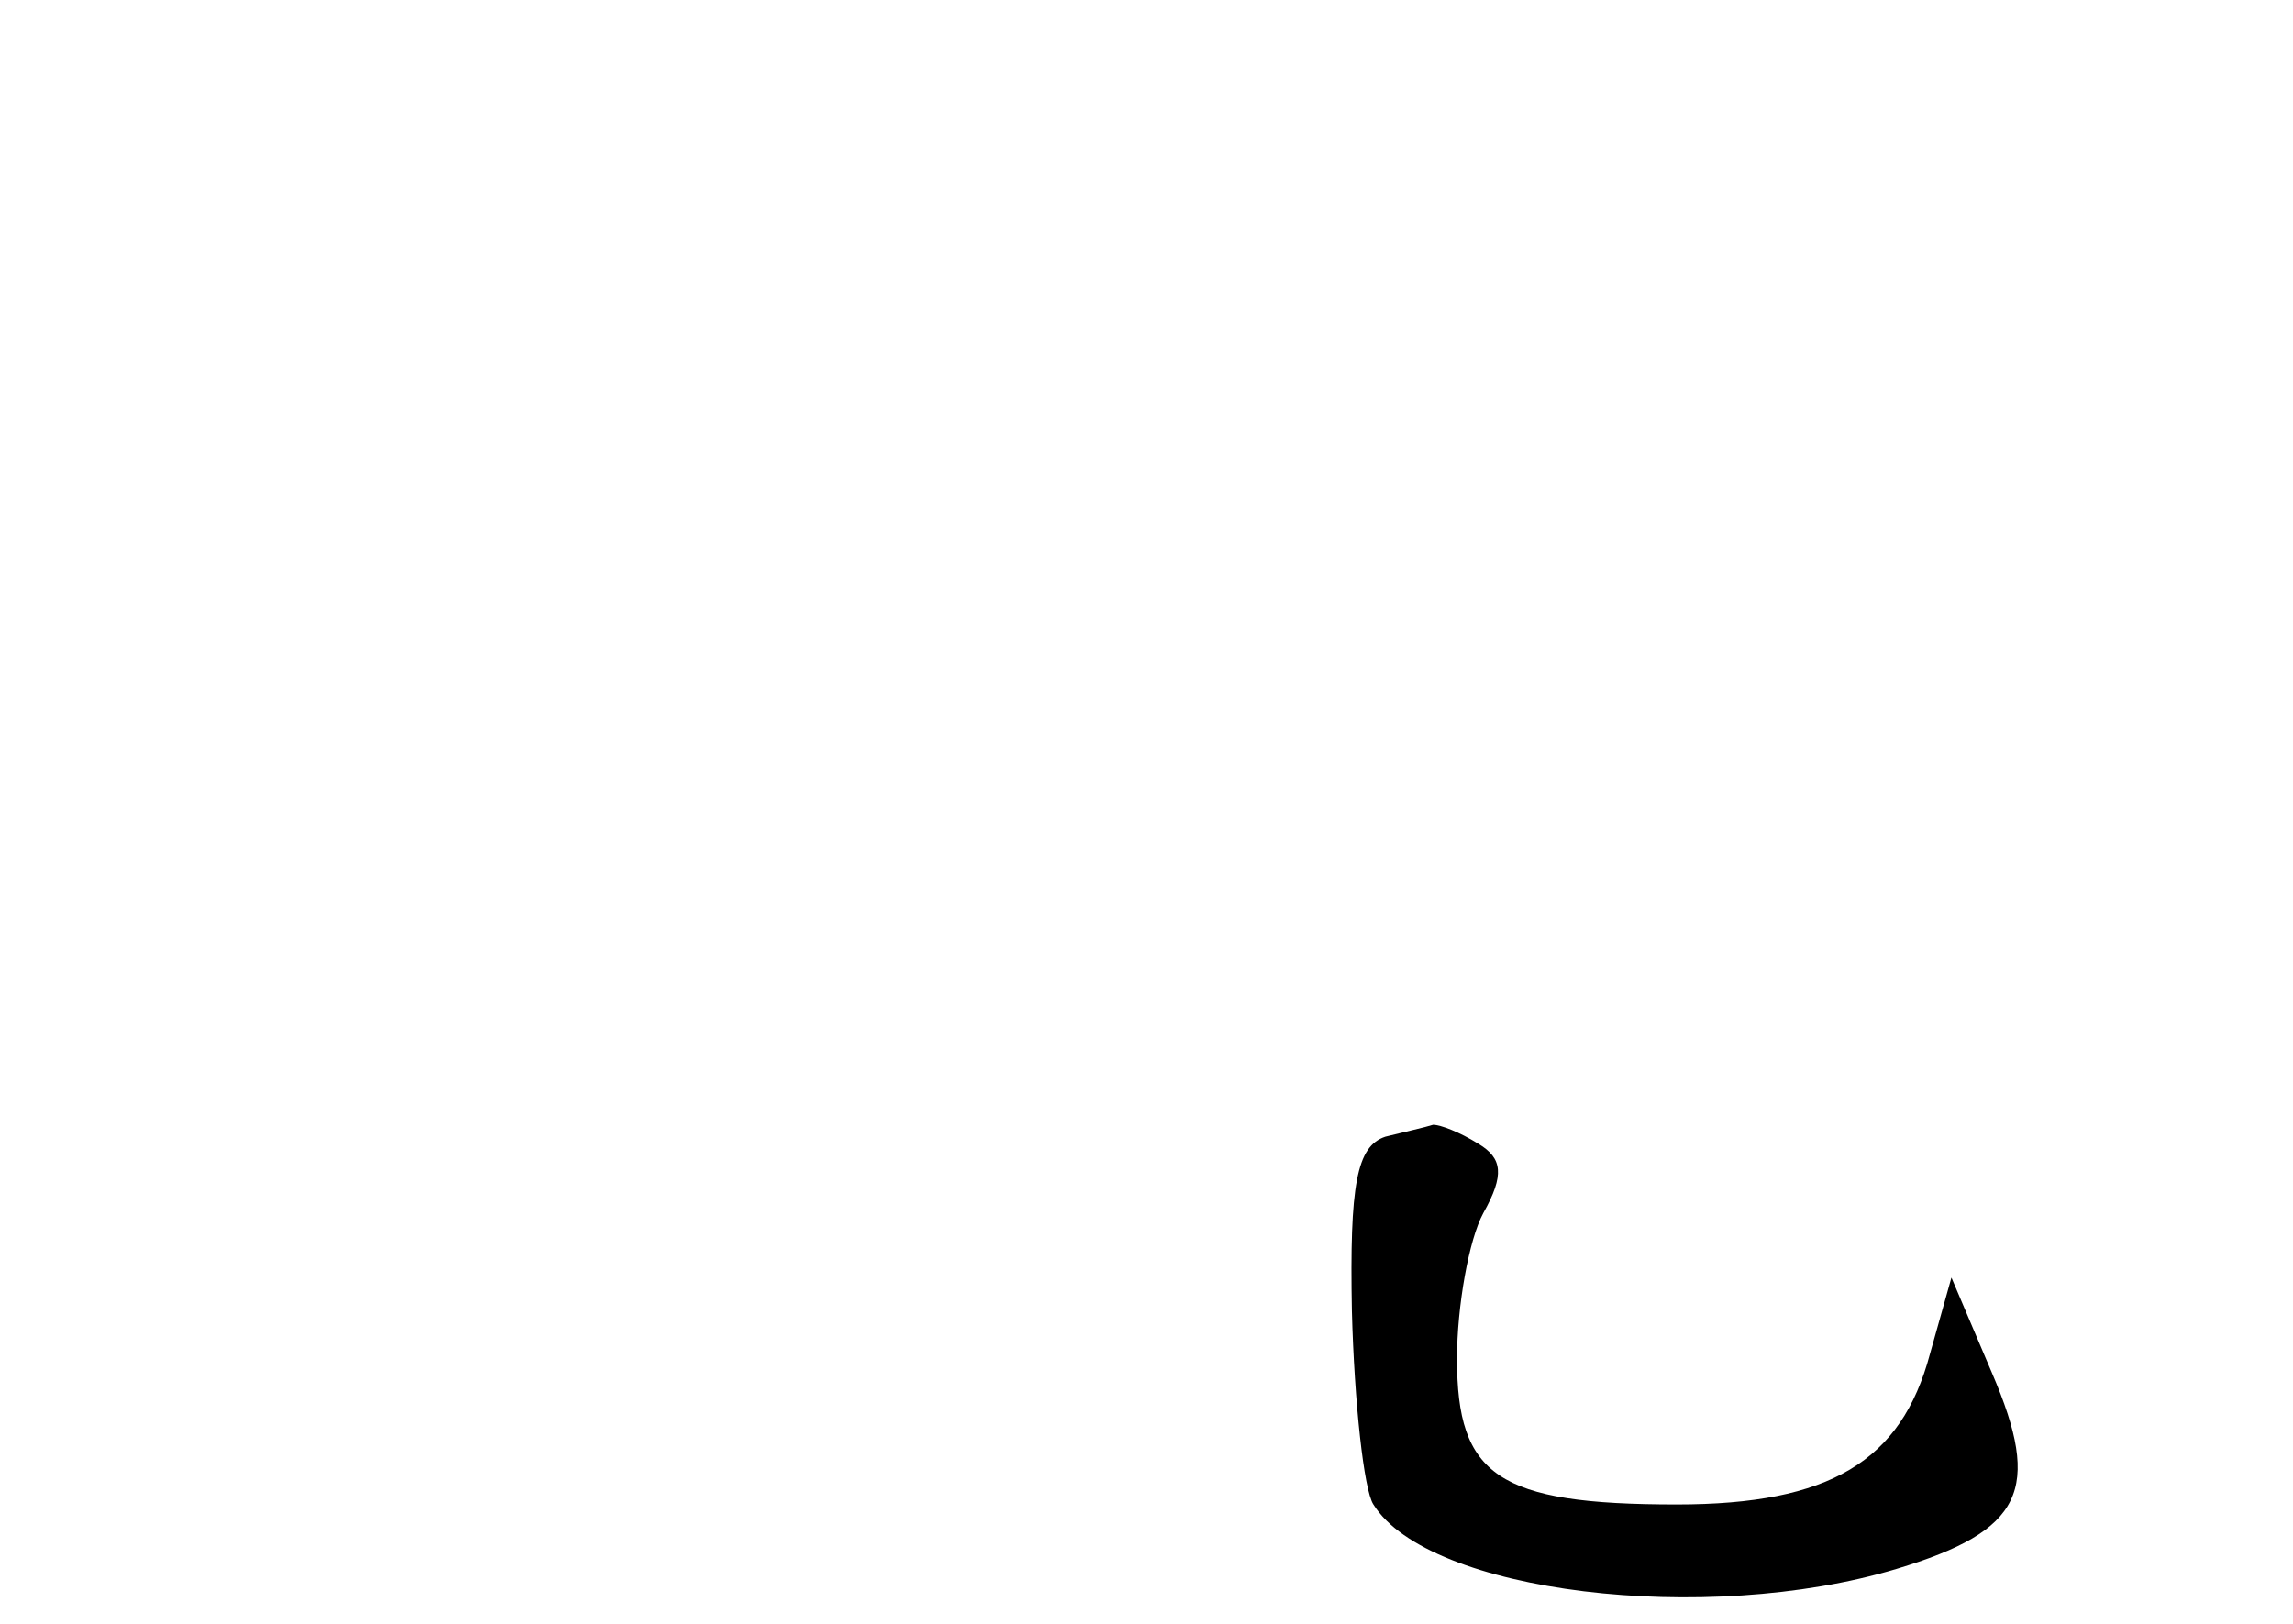 <?xml version="1.0" standalone="no"?>
<!DOCTYPE svg PUBLIC "-//W3C//DTD SVG 20010904//EN"
 "http://www.w3.org/TR/2001/REC-SVG-20010904/DTD/svg10.dtd">
<svg version="1.0" xmlns="http://www.w3.org/2000/svg"
 width="96pt" height="68pt" viewBox="0 0 96 68"
 preserveAspectRatio="xMidYMid meet">
<g transform="translate(0,68) scale(0.1,-0.1)"
fill="#000000" stroke="none">
<path d="M580 204 c-12 -4 -15 -20 -14 -73 1 -38 5 -75 9 -81 23 -37 139 -51
219 -27 53 16 61 33 40 82 l-17 40 -9 -32 c-12 -45 -42 -63 -106 -63 -75 0
-92 12 -92 61 0 22 5 50 11 61 9 16 8 23 -2 29 -8 5 -16 8 -19 8 -3 -1 -12 -3
-20 -5z"/>
</g>
</svg>
